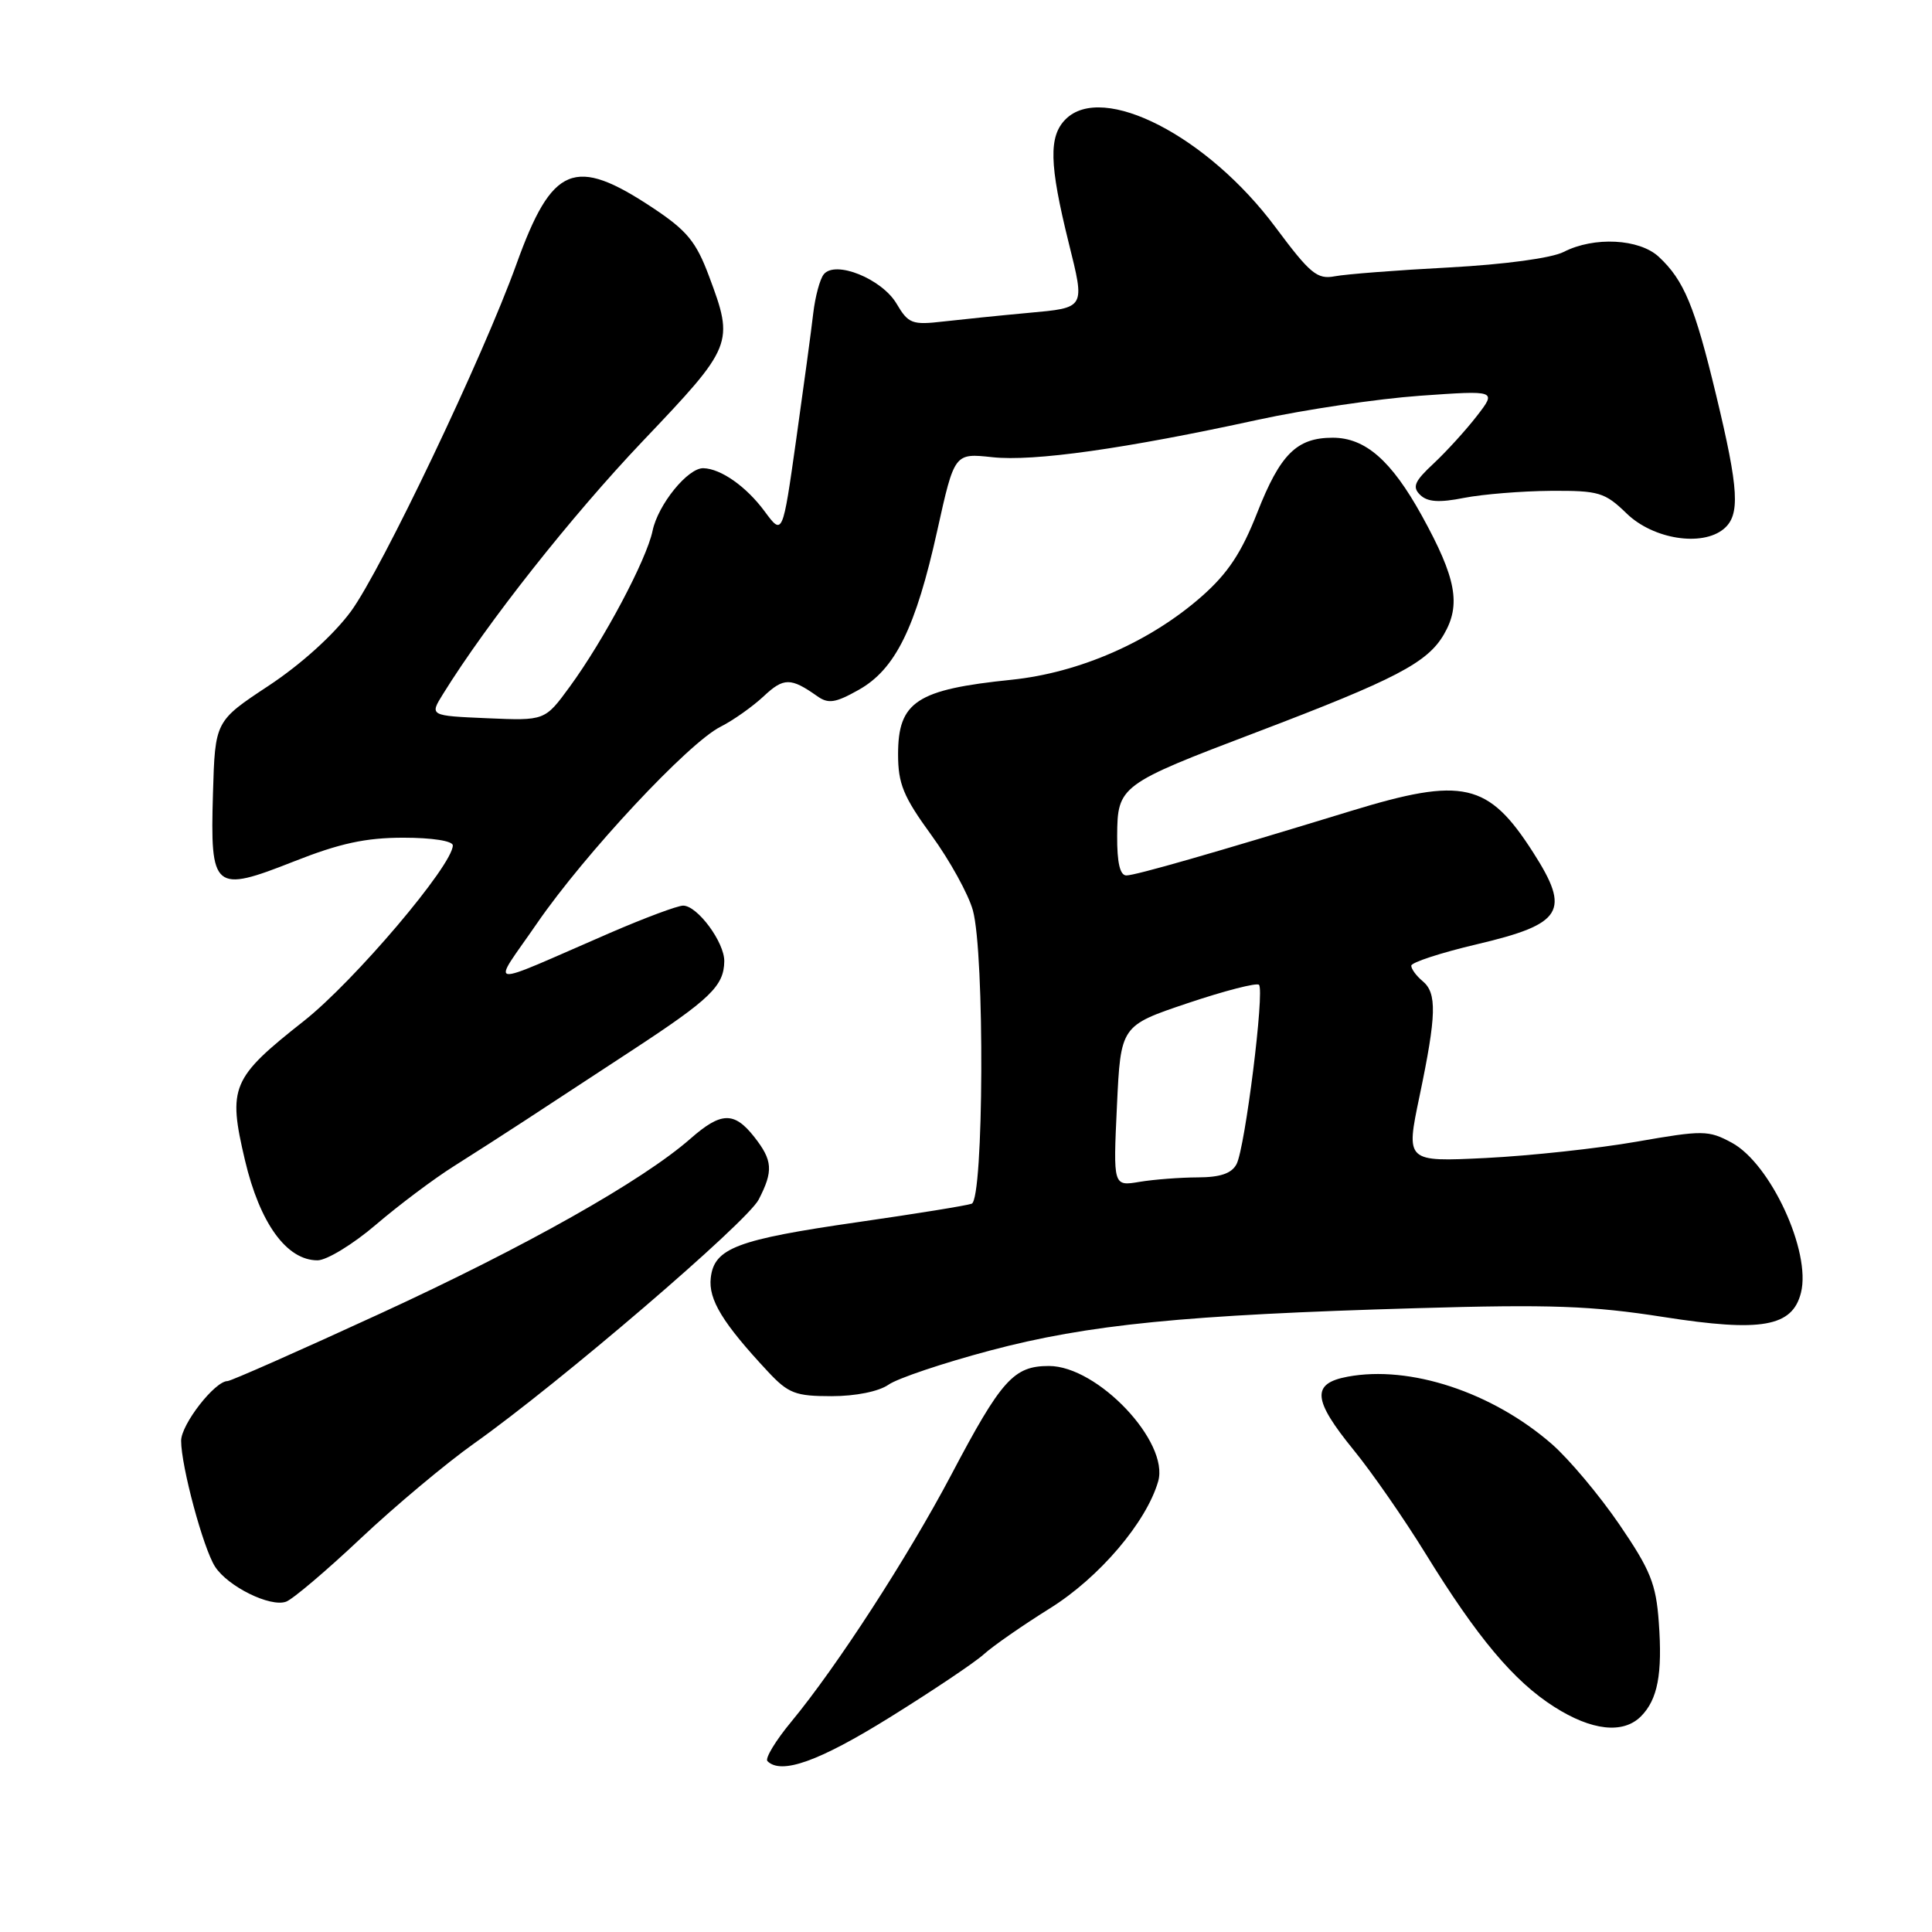 <?xml version="1.0" encoding="UTF-8" standalone="no"?>
<!DOCTYPE svg PUBLIC "-//W3C//DTD SVG 1.1//EN" "http://www.w3.org/Graphics/SVG/1.1/DTD/svg11.dtd" >
<svg xmlns="http://www.w3.org/2000/svg" xmlns:xlink="http://www.w3.org/1999/xlink" version="1.1" viewBox="0 0 256 256">
 <g >
 <path fill="currentColor"
d=" M 117.87 227.58 C 123.55 224.05 129.17 220.28 130.35 219.21 C 131.53 218.13 135.49 215.38 139.14 213.10 C 145.65 209.04 151.89 201.72 153.46 196.30 C 154.98 191.08 145.45 181.00 138.99 181.00 C 134.32 181.00 132.69 182.81 126.02 195.47 C 120.28 206.33 110.88 220.84 104.87 228.11 C 102.77 230.64 101.34 233.01 101.69 233.36 C 103.52 235.18 108.50 233.40 117.87 227.58 Z  M 217.43 227.43 C 219.65 225.20 220.30 221.82 219.80 214.98 C 219.44 209.87 218.69 208.03 214.56 201.98 C 211.91 198.11 207.89 193.32 205.62 191.34 C 197.73 184.47 186.83 180.87 178.56 182.42 C 173.75 183.32 173.93 185.46 179.37 192.14 C 181.78 195.09 186.05 201.25 188.88 205.84 C 195.75 216.99 200.59 222.77 205.95 226.17 C 210.91 229.33 215.07 229.79 217.43 227.43 Z  M 47.80 203.84 C 52.37 199.54 59.12 193.89 62.80 191.28 C 74.12 183.26 98.97 161.96 100.53 158.95 C 102.49 155.15 102.39 153.76 99.93 150.63 C 97.28 147.27 95.54 147.32 91.50 150.87 C 85.13 156.46 69.63 165.20 50.41 174.04 C 39.70 178.97 30.58 183.00 30.15 183.00 C 28.47 183.00 24.00 188.74 24.00 190.91 C 24.00 194.27 26.93 205.16 28.49 207.58 C 30.18 210.22 35.82 213.00 37.91 212.23 C 38.79 211.91 43.24 208.14 47.80 203.84 Z  M 117.73 183.48 C 118.92 182.64 124.99 180.60 131.20 178.95 C 144.19 175.50 156.96 174.23 187.75 173.34 C 205.46 172.82 210.91 173.02 220.43 174.51 C 233.40 176.54 237.51 175.82 238.64 171.28 C 240.00 165.86 234.61 154.18 229.46 151.41 C 226.38 149.75 225.66 149.74 216.85 151.28 C 211.71 152.18 202.72 153.15 196.89 153.44 C 186.27 153.96 186.27 153.96 188.10 145.23 C 190.35 134.47 190.42 131.59 188.50 130.00 C 187.68 129.32 187.00 128.40 187.00 127.96 C 187.00 127.53 190.90 126.25 195.66 125.13 C 207.12 122.43 208.15 120.75 203.15 112.95 C 197.21 103.67 193.87 102.91 179.00 107.46 C 160.87 113.01 150.45 116.00 149.25 116.00 C 148.40 116.00 148.01 114.30 148.03 110.75 C 148.07 104.13 148.37 103.91 166.50 97.02 C 184.91 90.02 189.14 87.82 191.32 84.07 C 193.62 80.13 192.97 76.61 188.39 68.31 C 184.36 61.02 180.91 58.00 176.59 58.00 C 171.83 58.00 169.64 60.17 166.60 67.91 C 164.51 73.24 162.70 75.97 159.24 79.02 C 152.40 85.04 143.04 89.14 134.05 90.07 C 121.46 91.36 119.00 92.97 119.00 99.95 C 119.00 103.86 119.70 105.56 123.42 110.67 C 125.85 114.01 128.32 118.49 128.91 120.62 C 130.49 126.32 130.36 158.94 128.75 159.50 C 128.06 159.75 121.30 160.84 113.73 161.93 C 97.62 164.25 94.63 165.38 94.18 169.32 C 93.85 172.20 95.76 175.32 101.76 181.75 C 104.46 184.64 105.40 185.00 110.18 185.00 C 113.37 185.00 116.44 184.38 117.73 183.48 Z  M 49.82 162.27 C 52.86 159.67 57.51 156.18 60.15 154.52 C 62.78 152.86 67.00 150.15 69.52 148.50 C 72.03 146.85 78.43 142.66 83.73 139.19 C 94.13 132.38 95.92 130.65 95.97 127.38 C 96.01 124.87 92.41 120.00 90.52 120.00 C 89.78 120.00 85.42 121.63 80.84 123.61 C 63.76 131.01 65.08 131.18 71.16 122.34 C 77.50 113.13 91.21 98.44 95.47 96.30 C 97.14 95.46 99.71 93.64 101.19 92.26 C 103.84 89.77 104.78 89.77 108.28 92.24 C 109.75 93.29 110.69 93.15 113.78 91.41 C 118.63 88.69 121.34 83.20 124.20 70.27 C 126.47 60.04 126.47 60.04 131.48 60.58 C 136.93 61.18 149.10 59.46 166.74 55.61 C 172.92 54.27 182.55 52.84 188.15 52.44 C 198.32 51.72 198.32 51.72 195.70 55.11 C 194.26 56.97 191.69 59.80 189.98 61.40 C 187.42 63.78 187.10 64.52 188.18 65.58 C 189.15 66.52 190.69 66.63 194.00 65.97 C 196.47 65.49 201.63 65.07 205.45 65.04 C 211.87 65.00 212.64 65.23 215.55 68.05 C 219.06 71.45 225.52 72.47 228.40 70.09 C 230.61 68.25 230.42 64.90 227.39 52.33 C 224.56 40.56 223.14 37.14 219.80 34.03 C 217.22 31.63 211.22 31.32 207.20 33.38 C 205.60 34.20 199.39 35.04 192.00 35.44 C 185.12 35.80 178.31 36.33 176.86 36.61 C 174.53 37.05 173.60 36.27 169.01 30.11 C 160.04 18.05 146.12 10.88 141.20 15.80 C 138.94 18.06 139.03 21.75 141.60 32.14 C 143.78 40.93 143.88 40.76 136.25 41.46 C 132.54 41.80 127.47 42.32 125.00 42.60 C 120.86 43.08 120.36 42.89 118.80 40.24 C 116.85 36.94 110.68 34.45 109.15 36.35 C 108.64 36.98 108.02 39.30 107.76 41.50 C 107.51 43.70 106.49 51.23 105.50 58.24 C 103.70 70.98 103.70 70.98 101.32 67.76 C 98.90 64.48 95.53 62.10 93.20 62.04 C 91.15 61.98 87.19 66.86 86.47 70.33 C 85.68 74.15 80.02 84.81 75.49 91.00 C 72.20 95.50 72.20 95.50 64.56 95.17 C 56.91 94.84 56.91 94.84 58.71 91.95 C 64.60 82.46 75.69 68.43 85.13 58.49 C 97.17 45.84 97.29 45.53 93.95 36.60 C 92.24 32.02 91.03 30.55 86.51 27.55 C 76.12 20.65 73.16 21.87 68.43 35.00 C 64.01 47.28 50.57 75.45 46.50 81.01 C 44.21 84.12 39.87 88.04 35.60 90.86 C 28.50 95.55 28.50 95.55 28.22 105.12 C 27.84 117.94 28.32 118.34 38.96 114.14 C 45.01 111.75 48.46 111.00 53.45 111.00 C 57.26 111.00 60.00 111.43 60.00 112.02 C 60.00 114.63 46.95 130.01 40.26 135.29 C 30.66 142.86 30.17 144.03 32.46 153.74 C 34.43 162.09 37.98 167.00 42.07 167.00 C 43.29 167.00 46.78 164.87 49.82 162.27 Z  M 148.00 146.55 C 148.50 135.91 148.50 135.91 157.39 132.92 C 162.27 131.28 166.52 130.19 166.82 130.49 C 167.59 131.25 164.98 152.11 163.85 154.25 C 163.20 155.49 161.70 156.00 158.71 156.01 C 156.40 156.02 152.93 156.28 151.00 156.60 C 147.50 157.19 147.50 157.19 148.00 146.55 Z "/>
</g>
</svg>